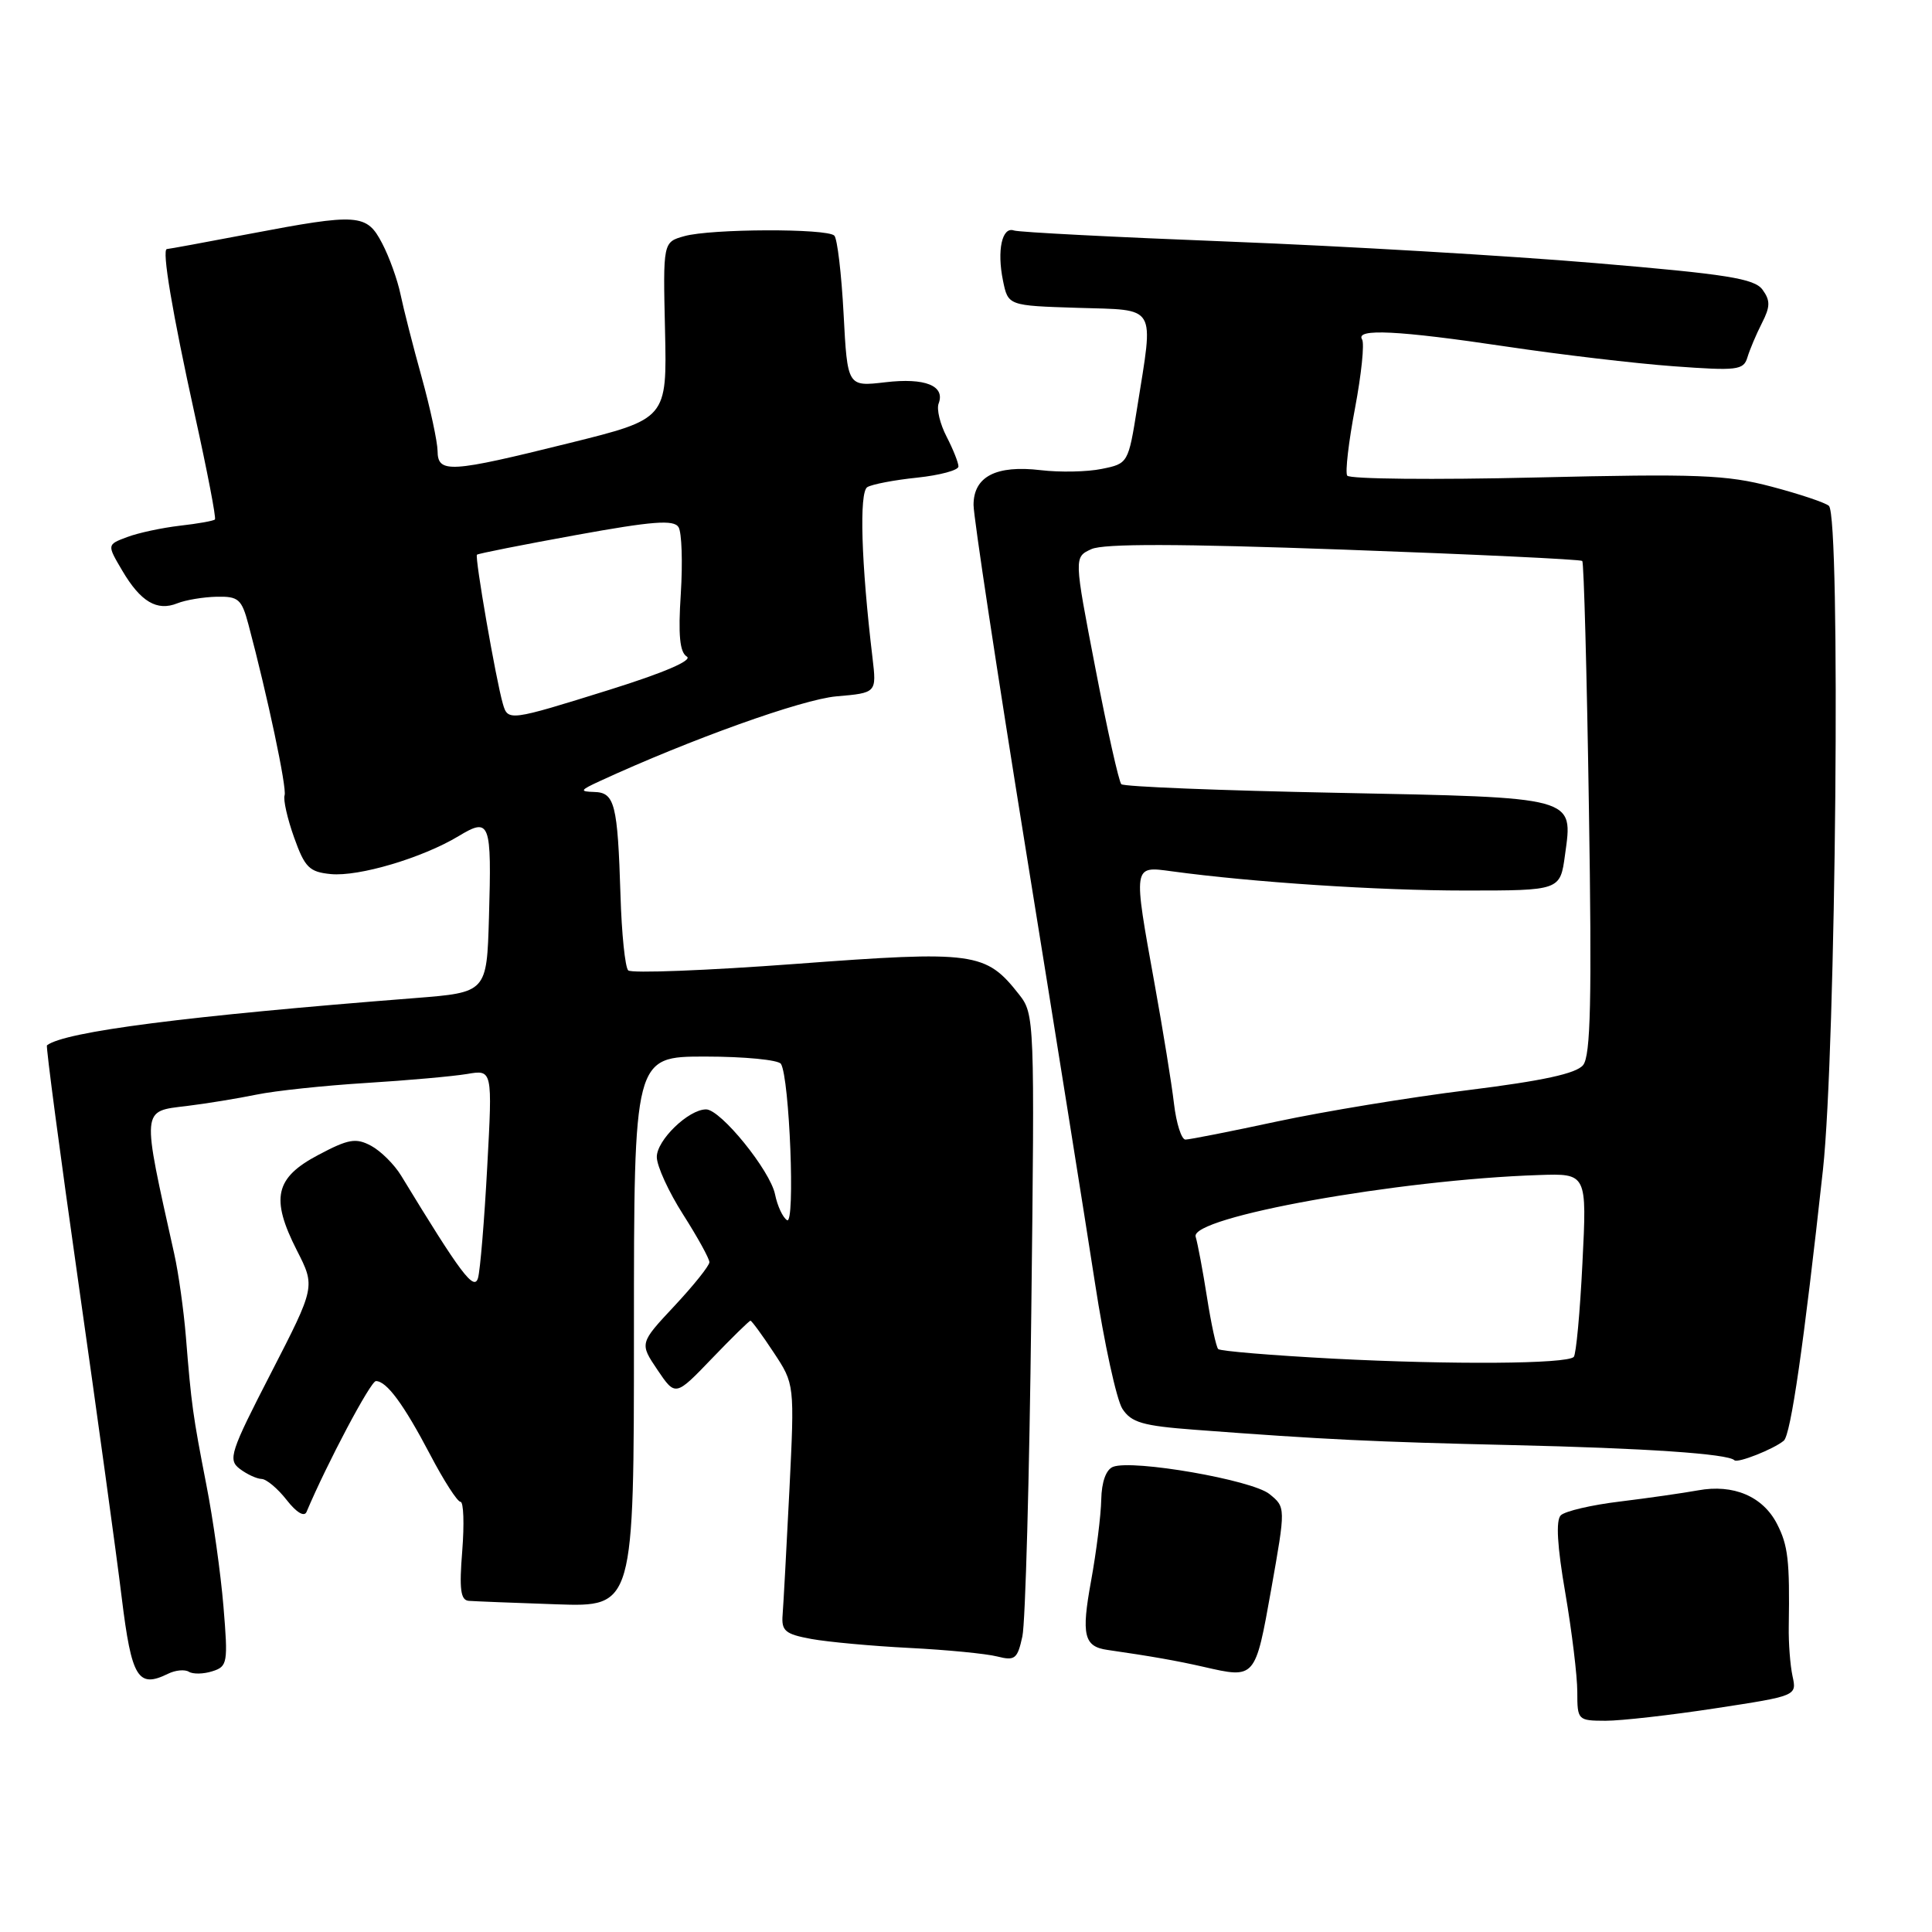 <?xml version="1.0" encoding="UTF-8" standalone="no"?>
<!DOCTYPE svg PUBLIC "-//W3C//DTD SVG 1.1//EN" "http://www.w3.org/Graphics/SVG/1.1/DTD/svg11.dtd" >
<svg xmlns="http://www.w3.org/2000/svg" xmlns:xlink="http://www.w3.org/1999/xlink" version="1.1" viewBox="0 0 256 256">
 <g >
 <path fill="currentColor"
d=" M 227.30 226.36 C 238.09 224.71 238.09 224.71 237.52 222.10 C 237.21 220.67 236.98 217.70 237.02 215.50 C 237.16 206.75 236.93 204.77 235.45 201.90 C 233.57 198.27 229.68 196.62 225.00 197.48 C 223.07 197.83 218.42 198.50 214.66 198.96 C 210.89 199.41 207.36 200.24 206.81 200.79 C 206.14 201.46 206.34 204.88 207.41 211.07 C 208.28 216.18 209.00 222.07 209.00 224.18 C 209.00 227.93 209.07 228.00 212.75 228.01 C 214.81 228.01 221.36 227.27 227.30 226.36 Z  M 25.03 221.52 C 25.57 221.85 26.97 221.83 28.14 221.45 C 30.15 220.82 30.23 220.35 29.61 212.87 C 29.25 208.51 28.23 201.25 27.34 196.73 C 25.55 187.52 25.36 186.17 24.63 177.11 C 24.34 173.59 23.65 168.64 23.08 166.11 C 18.75 146.66 18.69 147.28 24.75 146.55 C 27.36 146.23 31.52 145.55 34.00 145.04 C 36.48 144.53 43.00 143.84 48.50 143.50 C 54.00 143.16 60.02 142.62 61.88 142.31 C 65.26 141.73 65.26 141.73 64.56 154.61 C 64.18 161.70 63.63 168.33 63.34 169.34 C 62.82 171.12 61.06 168.77 53.16 155.79 C 52.25 154.29 50.45 152.51 49.17 151.82 C 47.16 150.75 46.18 150.91 42.17 153.04 C 36.44 156.06 35.83 158.78 39.33 165.67 C 41.79 170.49 41.79 170.49 35.92 181.91 C 30.50 192.43 30.18 193.42 31.77 194.63 C 32.72 195.35 34.02 195.95 34.67 195.97 C 35.31 195.99 36.80 197.24 37.98 198.75 C 39.28 200.42 40.32 201.04 40.62 200.33 C 43.33 193.91 49.11 183.00 49.81 183.00 C 51.23 183.00 53.49 186.07 57.00 192.75 C 58.80 196.19 60.61 199.00 61.02 199.00 C 61.43 199.00 61.53 201.93 61.25 205.50 C 60.84 210.59 61.03 212.03 62.11 212.12 C 62.88 212.18 68.11 212.39 73.75 212.58 C 84.00 212.93 84.00 212.93 84.00 176.47 C 84.00 140.00 84.00 140.00 93.44 140.00 C 98.63 140.00 103.15 140.44 103.48 140.97 C 104.62 142.82 105.39 162.36 104.29 161.68 C 103.72 161.33 103.01 159.79 102.70 158.27 C 102.06 155.10 95.49 147.00 93.56 147.00 C 91.23 147.00 87.00 151.10 87.03 153.32 C 87.04 154.52 88.61 157.95 90.53 160.95 C 92.44 163.95 94.00 166.78 94.00 167.25 C 94.00 167.71 91.92 170.31 89.37 173.04 C 84.74 177.99 84.74 177.99 87.12 181.52 C 89.50 185.04 89.50 185.04 94.32 180.02 C 96.97 177.26 99.28 175.00 99.44 175.00 C 99.60 175.00 100.99 176.89 102.51 179.20 C 105.29 183.40 105.29 183.40 104.60 197.45 C 104.21 205.18 103.81 212.61 103.70 213.97 C 103.53 216.10 104.03 216.53 107.50 217.17 C 109.70 217.57 115.55 218.11 120.50 218.36 C 125.45 218.61 130.68 219.12 132.13 219.49 C 134.49 220.09 134.82 219.82 135.47 216.83 C 135.87 215.00 136.40 195.71 136.65 173.96 C 137.11 135.06 137.08 134.37 135.03 131.77 C 130.61 126.15 129.17 125.95 105.46 127.72 C 93.65 128.60 83.65 128.99 83.24 128.58 C 82.83 128.17 82.37 123.71 82.22 118.67 C 81.84 106.51 81.46 105.01 78.73 104.94 C 76.76 104.88 76.85 104.71 79.50 103.49 C 91.46 97.98 106.27 92.67 110.83 92.27 C 116.16 91.81 116.16 91.81 115.61 87.15 C 114.11 74.60 113.83 65.23 114.92 64.55 C 115.54 64.17 118.51 63.60 121.53 63.29 C 124.54 62.97 127.00 62.31 127.00 61.81 C 127.00 61.31 126.29 59.53 125.43 57.86 C 124.56 56.19 124.09 54.22 124.37 53.48 C 125.28 51.11 122.57 50.03 117.32 50.65 C 112.29 51.24 112.29 51.24 111.78 41.59 C 111.50 36.29 110.95 31.62 110.55 31.22 C 109.58 30.25 94.21 30.30 90.68 31.29 C 87.85 32.08 87.85 32.08 88.12 43.79 C 88.38 55.50 88.38 55.50 75.44 58.71 C 59.57 62.65 58.01 62.75 57.98 59.75 C 57.96 58.51 57.02 54.12 55.88 50.00 C 54.73 45.88 53.47 40.92 53.07 39.00 C 52.67 37.08 51.58 34.04 50.64 32.25 C 48.59 28.31 47.50 28.24 33.00 31.00 C 27.23 32.10 22.33 33.00 22.12 33.00 C 21.41 33.00 22.83 41.42 25.82 55.00 C 27.46 62.42 28.66 68.65 28.48 68.83 C 28.31 69.02 26.22 69.39 23.83 69.66 C 21.45 69.94 18.30 70.61 16.83 71.17 C 14.17 72.17 14.17 72.17 16.20 75.61 C 18.63 79.74 20.81 81.03 23.50 79.94 C 24.60 79.50 26.95 79.11 28.71 79.07 C 31.60 79.01 32.02 79.38 32.92 82.75 C 35.44 92.21 38.03 104.42 37.71 105.38 C 37.51 105.96 38.08 108.48 38.97 110.97 C 40.39 114.95 40.98 115.54 43.83 115.82 C 47.55 116.18 55.96 113.68 60.75 110.80 C 64.94 108.27 65.16 108.85 64.79 121.57 C 64.50 131.50 64.50 131.50 55.00 132.25 C 24.70 134.62 8.60 136.69 6.22 138.51 C 6.07 138.63 7.95 152.85 10.41 170.11 C 12.87 187.38 15.45 206.10 16.13 211.71 C 17.44 222.36 18.28 223.74 22.27 221.78 C 23.24 221.30 24.49 221.18 25.03 221.52 Z  M 168.44 210.60 C 170.37 199.72 170.37 199.72 168.21 197.97 C 165.91 196.10 150.12 193.36 147.49 194.36 C 146.56 194.72 145.97 196.34 145.92 198.72 C 145.88 200.80 145.27 205.65 144.57 209.50 C 143.26 216.65 143.63 218.18 146.73 218.62 C 152.61 219.47 155.95 220.06 159.50 220.87 C 166.35 222.44 166.32 222.48 168.44 210.60 Z  M 236.36 190.90 C 237.29 190.12 239.02 178.12 241.55 155.00 C 243.28 139.15 243.92 68.44 242.34 67.03 C 241.88 66.61 238.45 65.46 234.73 64.48 C 228.77 62.91 225.01 62.76 203.49 63.27 C 190.03 63.59 178.79 63.48 178.51 63.02 C 178.23 62.57 178.70 58.54 179.55 54.07 C 180.39 49.61 180.82 45.51 180.48 44.97 C 179.57 43.50 185.26 43.78 199.60 45.92 C 206.70 46.98 216.66 48.16 221.74 48.53 C 230.20 49.15 231.03 49.05 231.54 47.36 C 231.85 46.33 232.71 44.29 233.46 42.82 C 234.58 40.63 234.59 39.82 233.54 38.38 C 232.46 36.91 228.85 36.33 211.37 34.86 C 199.89 33.89 178.12 32.61 163.00 32.02 C 147.88 31.43 134.98 30.77 134.35 30.54 C 132.78 29.99 132.08 33.17 132.90 37.18 C 133.58 40.50 133.58 40.50 142.79 40.79 C 153.43 41.12 152.88 40.20 150.69 53.96 C 149.51 61.37 149.48 61.43 146.00 62.13 C 144.08 62.53 140.44 62.60 137.91 62.30 C 131.99 61.60 129.00 63.14 129.00 66.91 C 129.00 68.47 132.12 89.04 135.93 112.63 C 139.74 136.21 143.86 162.03 145.09 170.00 C 146.31 177.97 147.95 185.47 148.72 186.67 C 149.90 188.49 151.39 188.93 158.31 189.45 C 175.53 190.75 182.07 191.06 200.26 191.48 C 218.00 191.89 228.97 192.63 229.82 193.49 C 230.24 193.91 235.02 192.02 236.36 190.90 Z  M 66.63 93.25 C 65.72 90.12 62.88 73.78 63.20 73.50 C 63.36 73.35 69.26 72.18 76.31 70.90 C 86.49 69.05 89.28 68.84 89.91 69.85 C 90.34 70.55 90.47 74.52 90.21 78.67 C 89.85 84.16 90.07 86.43 91.01 87.00 C 91.81 87.50 87.96 89.15 80.76 91.40 C 67.44 95.56 67.30 95.57 66.63 93.25 Z  M 176.71 180.03 C 168.57 179.60 161.70 179.03 161.42 178.76 C 161.15 178.49 160.48 175.39 159.93 171.88 C 159.38 168.37 158.70 164.77 158.43 163.87 C 157.65 161.28 185.27 156.31 203.89 155.70 C 210.28 155.48 210.28 155.48 209.68 167.37 C 209.36 173.90 208.84 179.50 208.53 179.80 C 207.60 180.74 192.32 180.84 176.71 180.03 Z  M 155.56 146.25 C 155.26 143.64 154.10 136.52 153.00 130.43 C 150.13 114.54 150.09 114.75 155.25 115.45 C 165.98 116.91 182.59 118.00 194.11 118.00 C 206.73 118.00 206.73 118.00 207.37 113.29 C 208.44 105.52 209.07 105.69 177.10 105.05 C 161.74 104.75 148.90 104.24 148.58 103.91 C 148.26 103.59 146.71 96.69 145.15 88.57 C 142.30 73.82 142.30 73.82 144.62 72.76 C 146.26 72.02 156.16 72.04 178.11 72.83 C 195.26 73.45 209.46 74.12 209.66 74.33 C 209.87 74.54 210.27 89.30 210.54 107.13 C 210.94 132.52 210.77 139.89 209.77 141.13 C 208.87 142.25 204.45 143.21 194.50 144.45 C 186.80 145.40 175.45 147.27 169.27 148.59 C 163.09 149.92 157.60 151.00 157.08 151.00 C 156.55 151.00 155.87 148.86 155.56 146.25 Z "/>
</g>
</svg>